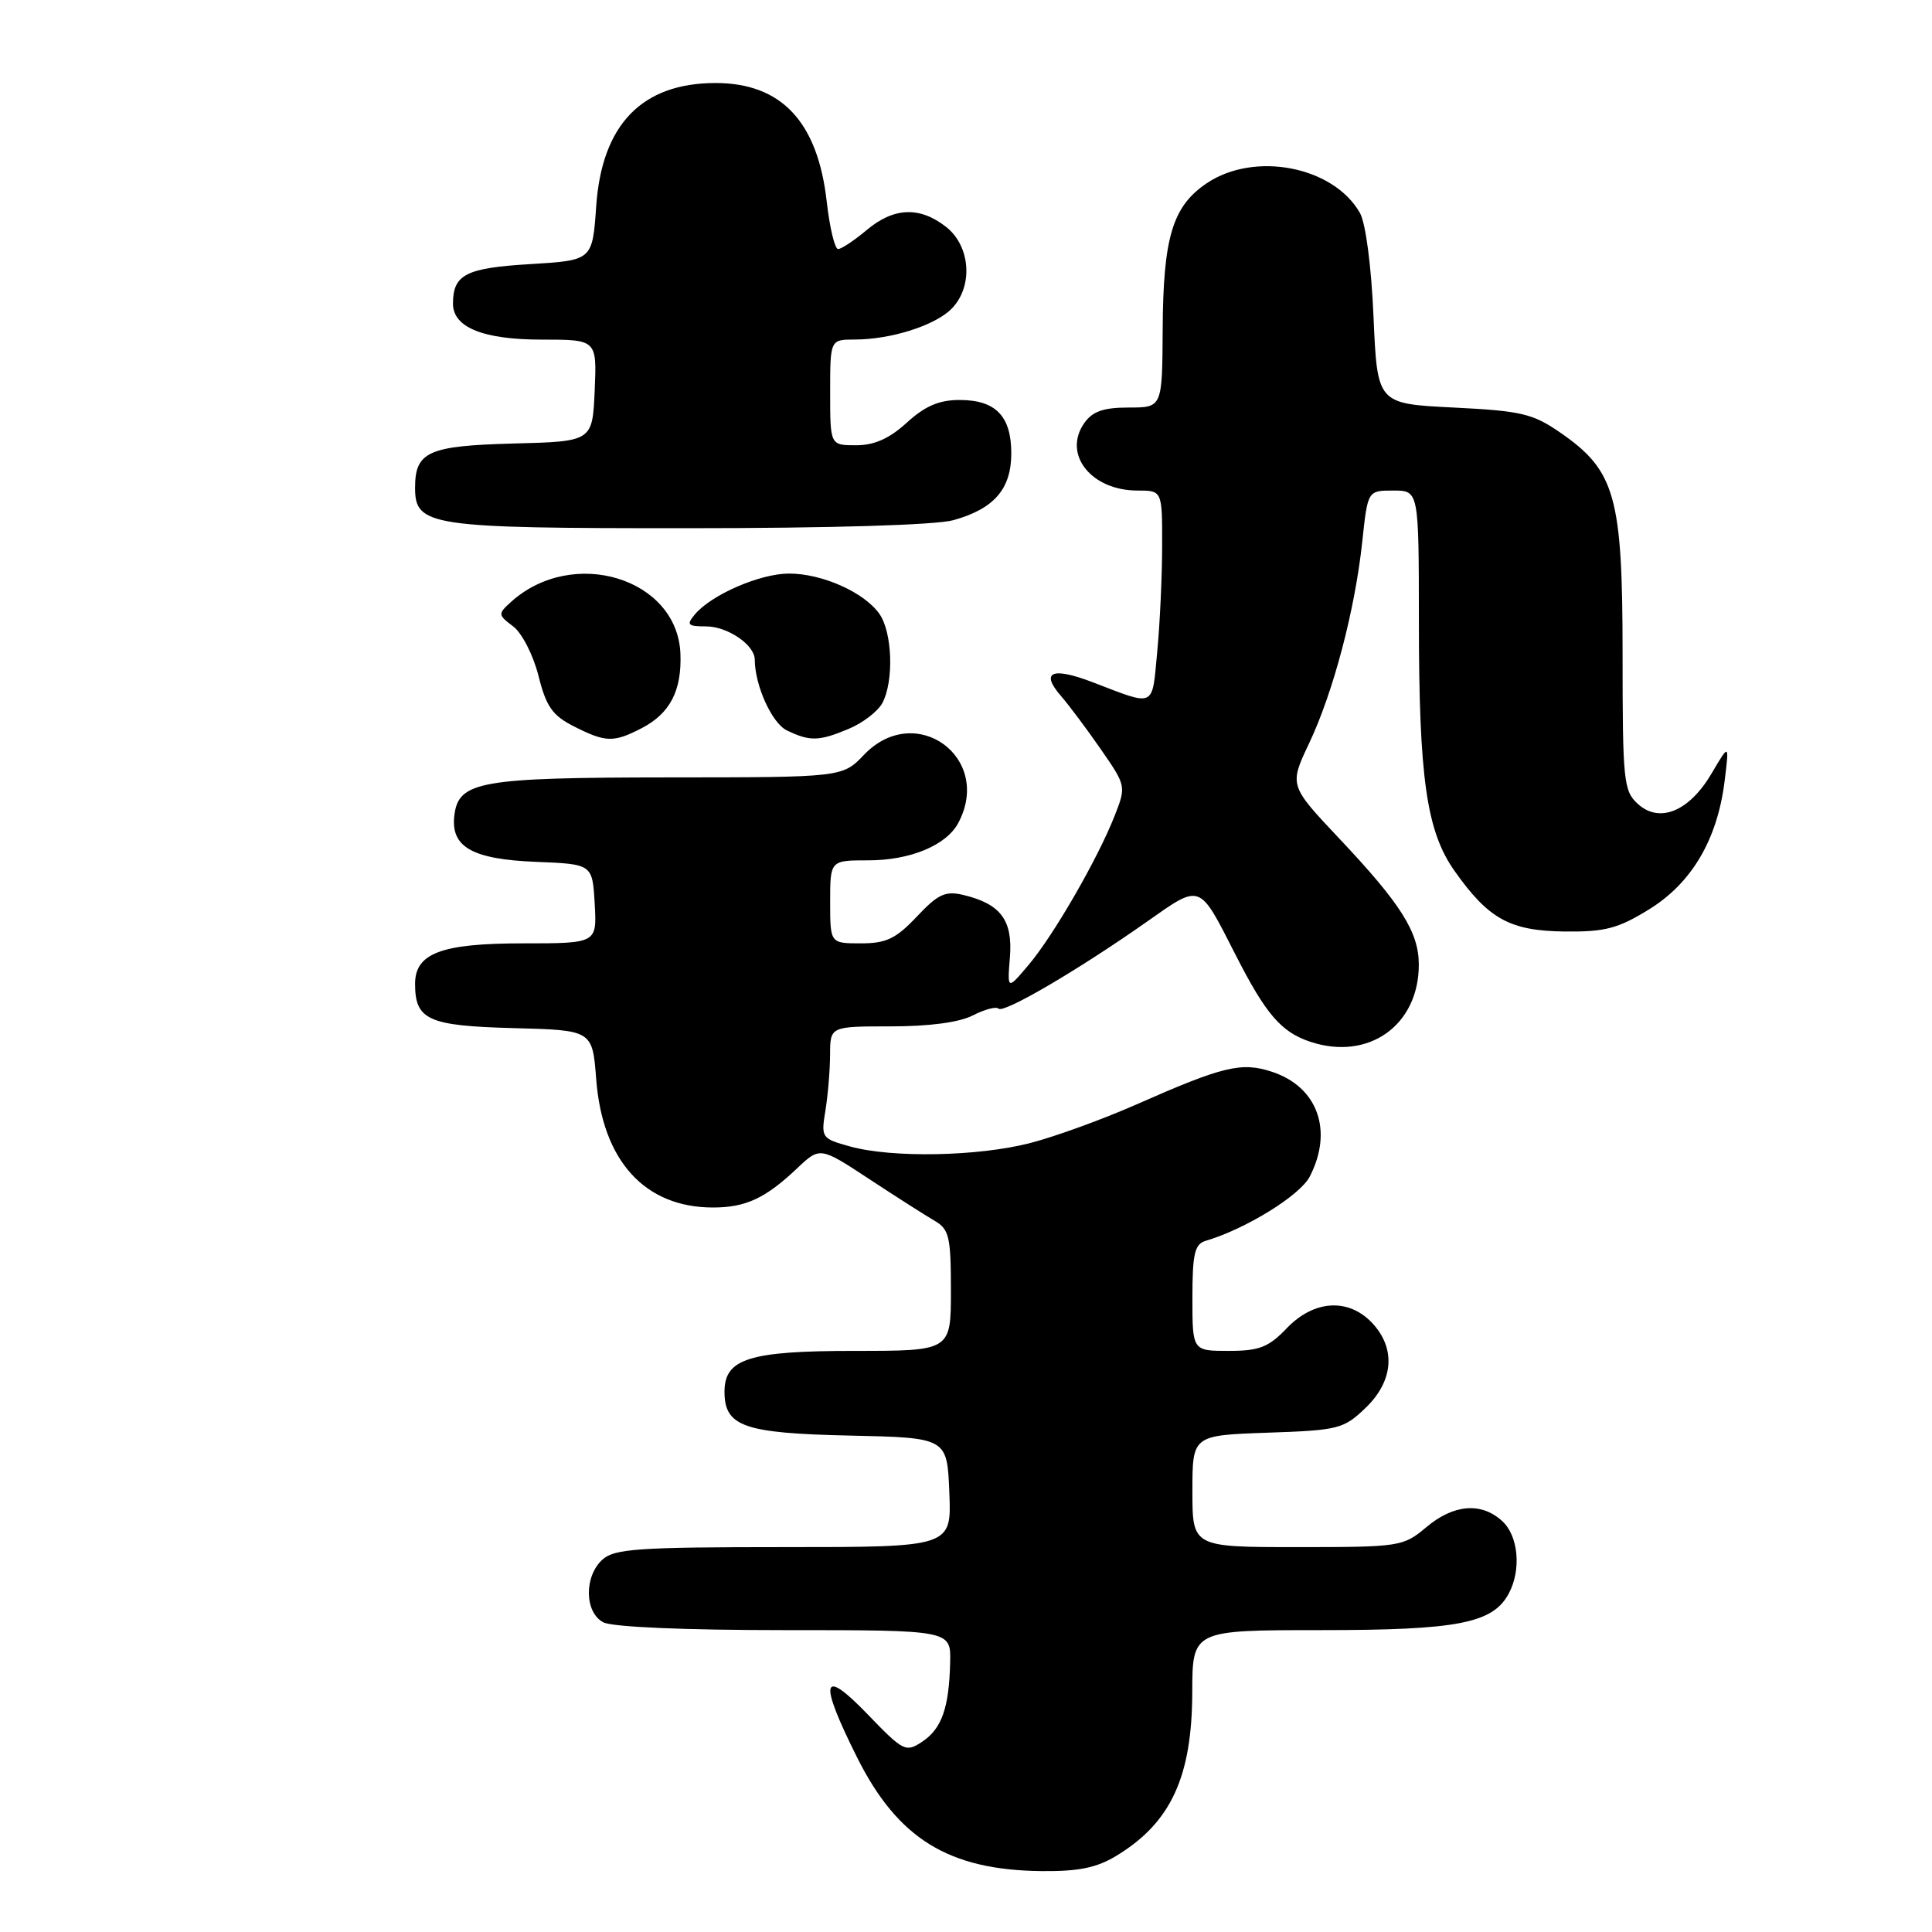 <?xml version="1.0" encoding="UTF-8" standalone="no"?>
<!DOCTYPE svg PUBLIC "-//W3C//DTD SVG 1.1//EN" "http://www.w3.org/Graphics/SVG/1.1/DTD/svg11.dtd" >
<svg xmlns="http://www.w3.org/2000/svg" xmlns:xlink="http://www.w3.org/1999/xlink" version="1.1" viewBox="0 0 256 256">
 <g >
 <path fill="currentColor"
d=" M 147.98 245.87 C 155.15 241.50 157.95 235.44 157.98 224.25 C 158.00 216.00 158.00 216.00 175.03 216.00 C 193.17 216.00 197.81 215.10 199.92 211.15 C 201.61 207.99 201.20 203.49 199.03 201.53 C 196.25 199.01 192.60 199.32 188.97 202.38 C 185.93 204.93 185.49 205.00 171.92 205.00 C 158.00 205.00 158.00 205.00 158.00 197.59 C 158.00 190.19 158.00 190.19 167.94 189.84 C 177.35 189.52 178.03 189.35 180.94 186.56 C 184.65 183.00 184.99 178.69 181.83 175.31 C 178.67 171.96 174.11 172.24 170.50 176.00 C 168.09 178.52 166.86 179.00 162.81 179.00 C 158.00 179.00 158.00 179.00 158.00 171.97 C 158.00 166.14 158.30 164.85 159.75 164.42 C 165.04 162.86 172.26 158.41 173.55 155.90 C 176.69 149.82 174.60 144.01 168.55 142.02 C 164.50 140.68 162.08 141.27 150.50 146.38 C 146.10 148.32 139.82 150.60 136.54 151.45 C 129.64 153.24 118.21 153.46 112.63 151.91 C 108.87 150.87 108.78 150.75 109.37 147.17 C 109.70 145.15 109.98 141.81 109.99 139.75 C 110.00 136.00 110.00 136.00 118.05 136.00 C 123.15 136.00 127.13 135.47 128.92 134.54 C 130.48 133.74 132.00 133.34 132.31 133.65 C 132.98 134.32 142.85 128.54 151.90 122.18 C 159.20 117.05 158.82 116.91 163.71 126.50 C 167.73 134.40 169.77 136.77 173.65 138.05 C 181.36 140.59 188.01 135.85 188.00 127.80 C 187.99 123.51 185.63 119.77 177.48 111.13 C 170.82 104.07 170.82 104.07 173.47 98.48 C 176.68 91.69 179.54 80.84 180.51 71.75 C 181.23 65.00 181.23 65.00 184.62 65.00 C 188.00 65.00 188.00 65.00 188.01 82.25 C 188.01 103.11 189.02 110.15 192.74 115.41 C 197.25 121.79 200.08 123.34 207.30 123.43 C 212.69 123.49 214.39 123.04 218.52 120.49 C 224.17 117.00 227.56 111.24 228.52 103.50 C 229.14 98.50 229.14 98.50 226.80 102.48 C 223.84 107.51 219.91 109.14 217.03 106.53 C 215.13 104.81 215.00 103.51 215.00 86.66 C 215.00 65.80 214.04 62.38 206.80 57.36 C 203.10 54.80 201.63 54.45 192.59 54.00 C 182.50 53.50 182.50 53.50 182.00 42.00 C 181.71 35.25 180.96 29.55 180.19 28.20 C 176.67 22.04 166.23 20.02 159.90 24.28 C 155.36 27.34 154.12 31.45 154.06 43.75 C 154.00 54.00 154.00 54.00 149.56 54.00 C 146.20 54.00 144.76 54.51 143.67 56.06 C 140.78 60.19 144.58 65.00 150.72 65.00 C 154.00 65.00 154.00 65.00 153.99 72.25 C 153.99 76.24 153.70 82.57 153.34 86.33 C 152.63 93.89 153.19 93.62 144.79 90.40 C 139.37 88.33 137.80 89.02 140.61 92.25 C 141.68 93.49 144.06 96.67 145.90 99.33 C 149.22 104.13 149.23 104.19 147.69 108.11 C 145.46 113.79 139.60 123.95 136.30 127.85 C 133.47 131.20 133.47 131.20 133.82 126.83 C 134.21 121.93 132.59 119.77 127.66 118.59 C 125.26 118.02 124.29 118.47 121.48 121.46 C 118.71 124.39 117.43 125.00 114.07 125.00 C 110.00 125.00 110.00 125.00 110.00 119.50 C 110.00 114.00 110.00 114.00 115.05 114.00 C 120.61 114.00 125.38 112.02 126.97 109.06 C 131.61 100.38 121.31 92.89 114.50 100.00 C 111.63 103.00 111.63 103.00 88.56 103.01 C 63.53 103.03 60.74 103.53 60.20 108.08 C 59.71 112.24 62.58 113.86 71.03 114.20 C 78.50 114.50 78.50 114.50 78.80 119.75 C 79.10 125.00 79.10 125.00 69.27 125.00 C 58.48 125.00 55.00 126.31 55.00 130.37 C 55.00 135.15 56.75 135.93 68.00 136.23 C 78.50 136.50 78.50 136.50 79.00 143.00 C 79.83 153.83 85.45 160.00 94.47 160.00 C 98.80 160.00 101.41 158.79 105.58 154.85 C 108.65 151.94 108.65 151.94 115.16 156.22 C 118.75 158.58 122.65 161.07 123.84 161.76 C 125.77 162.88 126.00 163.87 126.00 171.01 C 126.00 179.00 126.00 179.00 113.22 179.00 C 99.28 179.00 96.00 180.03 96.00 184.40 C 96.00 189.02 98.55 189.91 112.54 190.22 C 125.50 190.50 125.50 190.50 125.79 197.75 C 126.09 205.00 126.09 205.00 103.87 205.00 C 84.60 205.00 81.41 205.22 79.83 206.65 C 77.38 208.87 77.44 213.63 79.93 214.96 C 81.10 215.59 90.64 216.00 103.93 216.00 C 126.00 216.00 126.00 216.00 125.90 220.25 C 125.76 226.31 124.79 229.06 122.19 230.79 C 120.02 232.23 119.70 232.07 114.96 227.15 C 108.86 220.82 108.43 222.59 113.57 232.87 C 118.96 243.64 125.70 247.80 138.00 247.93 C 142.95 247.98 145.33 247.49 147.98 245.87 Z  M 85.02 96.49 C 88.78 94.54 90.35 91.53 90.16 86.61 C 89.76 76.60 75.87 72.37 67.70 79.77 C 65.96 81.35 65.97 81.47 68.00 83.00 C 69.16 83.88 70.66 86.80 71.35 89.54 C 72.37 93.63 73.20 94.81 76.05 96.25 C 80.27 98.39 81.30 98.41 85.02 96.49 Z  M 112.45 96.58 C 114.31 95.81 116.33 94.26 116.92 93.15 C 118.46 90.26 118.25 83.81 116.53 81.35 C 114.53 78.49 108.95 76.00 104.56 76.00 C 100.70 76.00 94.24 78.81 92.06 81.43 C 90.93 82.79 91.12 83.00 93.55 83.00 C 96.41 83.00 100.00 85.45 100.01 87.40 C 100.02 90.84 102.29 95.83 104.26 96.78 C 107.32 98.26 108.52 98.23 112.45 96.58 Z  M 126.31 68.93 C 131.72 67.43 134.00 64.80 134.00 60.07 C 134.00 55.13 131.93 53.00 127.15 53.00 C 124.43 53.00 122.57 53.80 120.16 56.00 C 117.85 58.11 115.86 59.00 113.44 59.00 C 110.00 59.00 110.00 59.00 110.00 52.00 C 110.00 45.00 110.00 45.00 113.25 44.99 C 118.03 44.99 123.86 43.14 126.06 40.94 C 128.98 38.02 128.63 32.64 125.37 30.07 C 121.86 27.32 118.43 27.46 114.82 30.50 C 113.18 31.87 111.49 33.00 111.05 33.00 C 110.62 33.00 109.94 30.19 109.55 26.75 C 108.36 16.13 103.55 11.00 94.80 11.00 C 85.07 11.01 79.75 16.49 79.00 27.32 C 78.50 34.50 78.50 34.50 70.21 35.00 C 61.74 35.51 60.05 36.37 60.02 40.19 C 59.99 43.37 63.98 45.00 71.77 45.00 C 79.09 45.00 79.09 45.00 78.80 51.75 C 78.50 58.50 78.50 58.50 68.00 58.77 C 56.75 59.07 55.00 59.85 55.00 64.63 C 55.00 69.72 56.88 70.00 90.97 69.99 C 110.08 69.99 124.00 69.57 126.31 68.93 Z "/>
</g>
</svg>